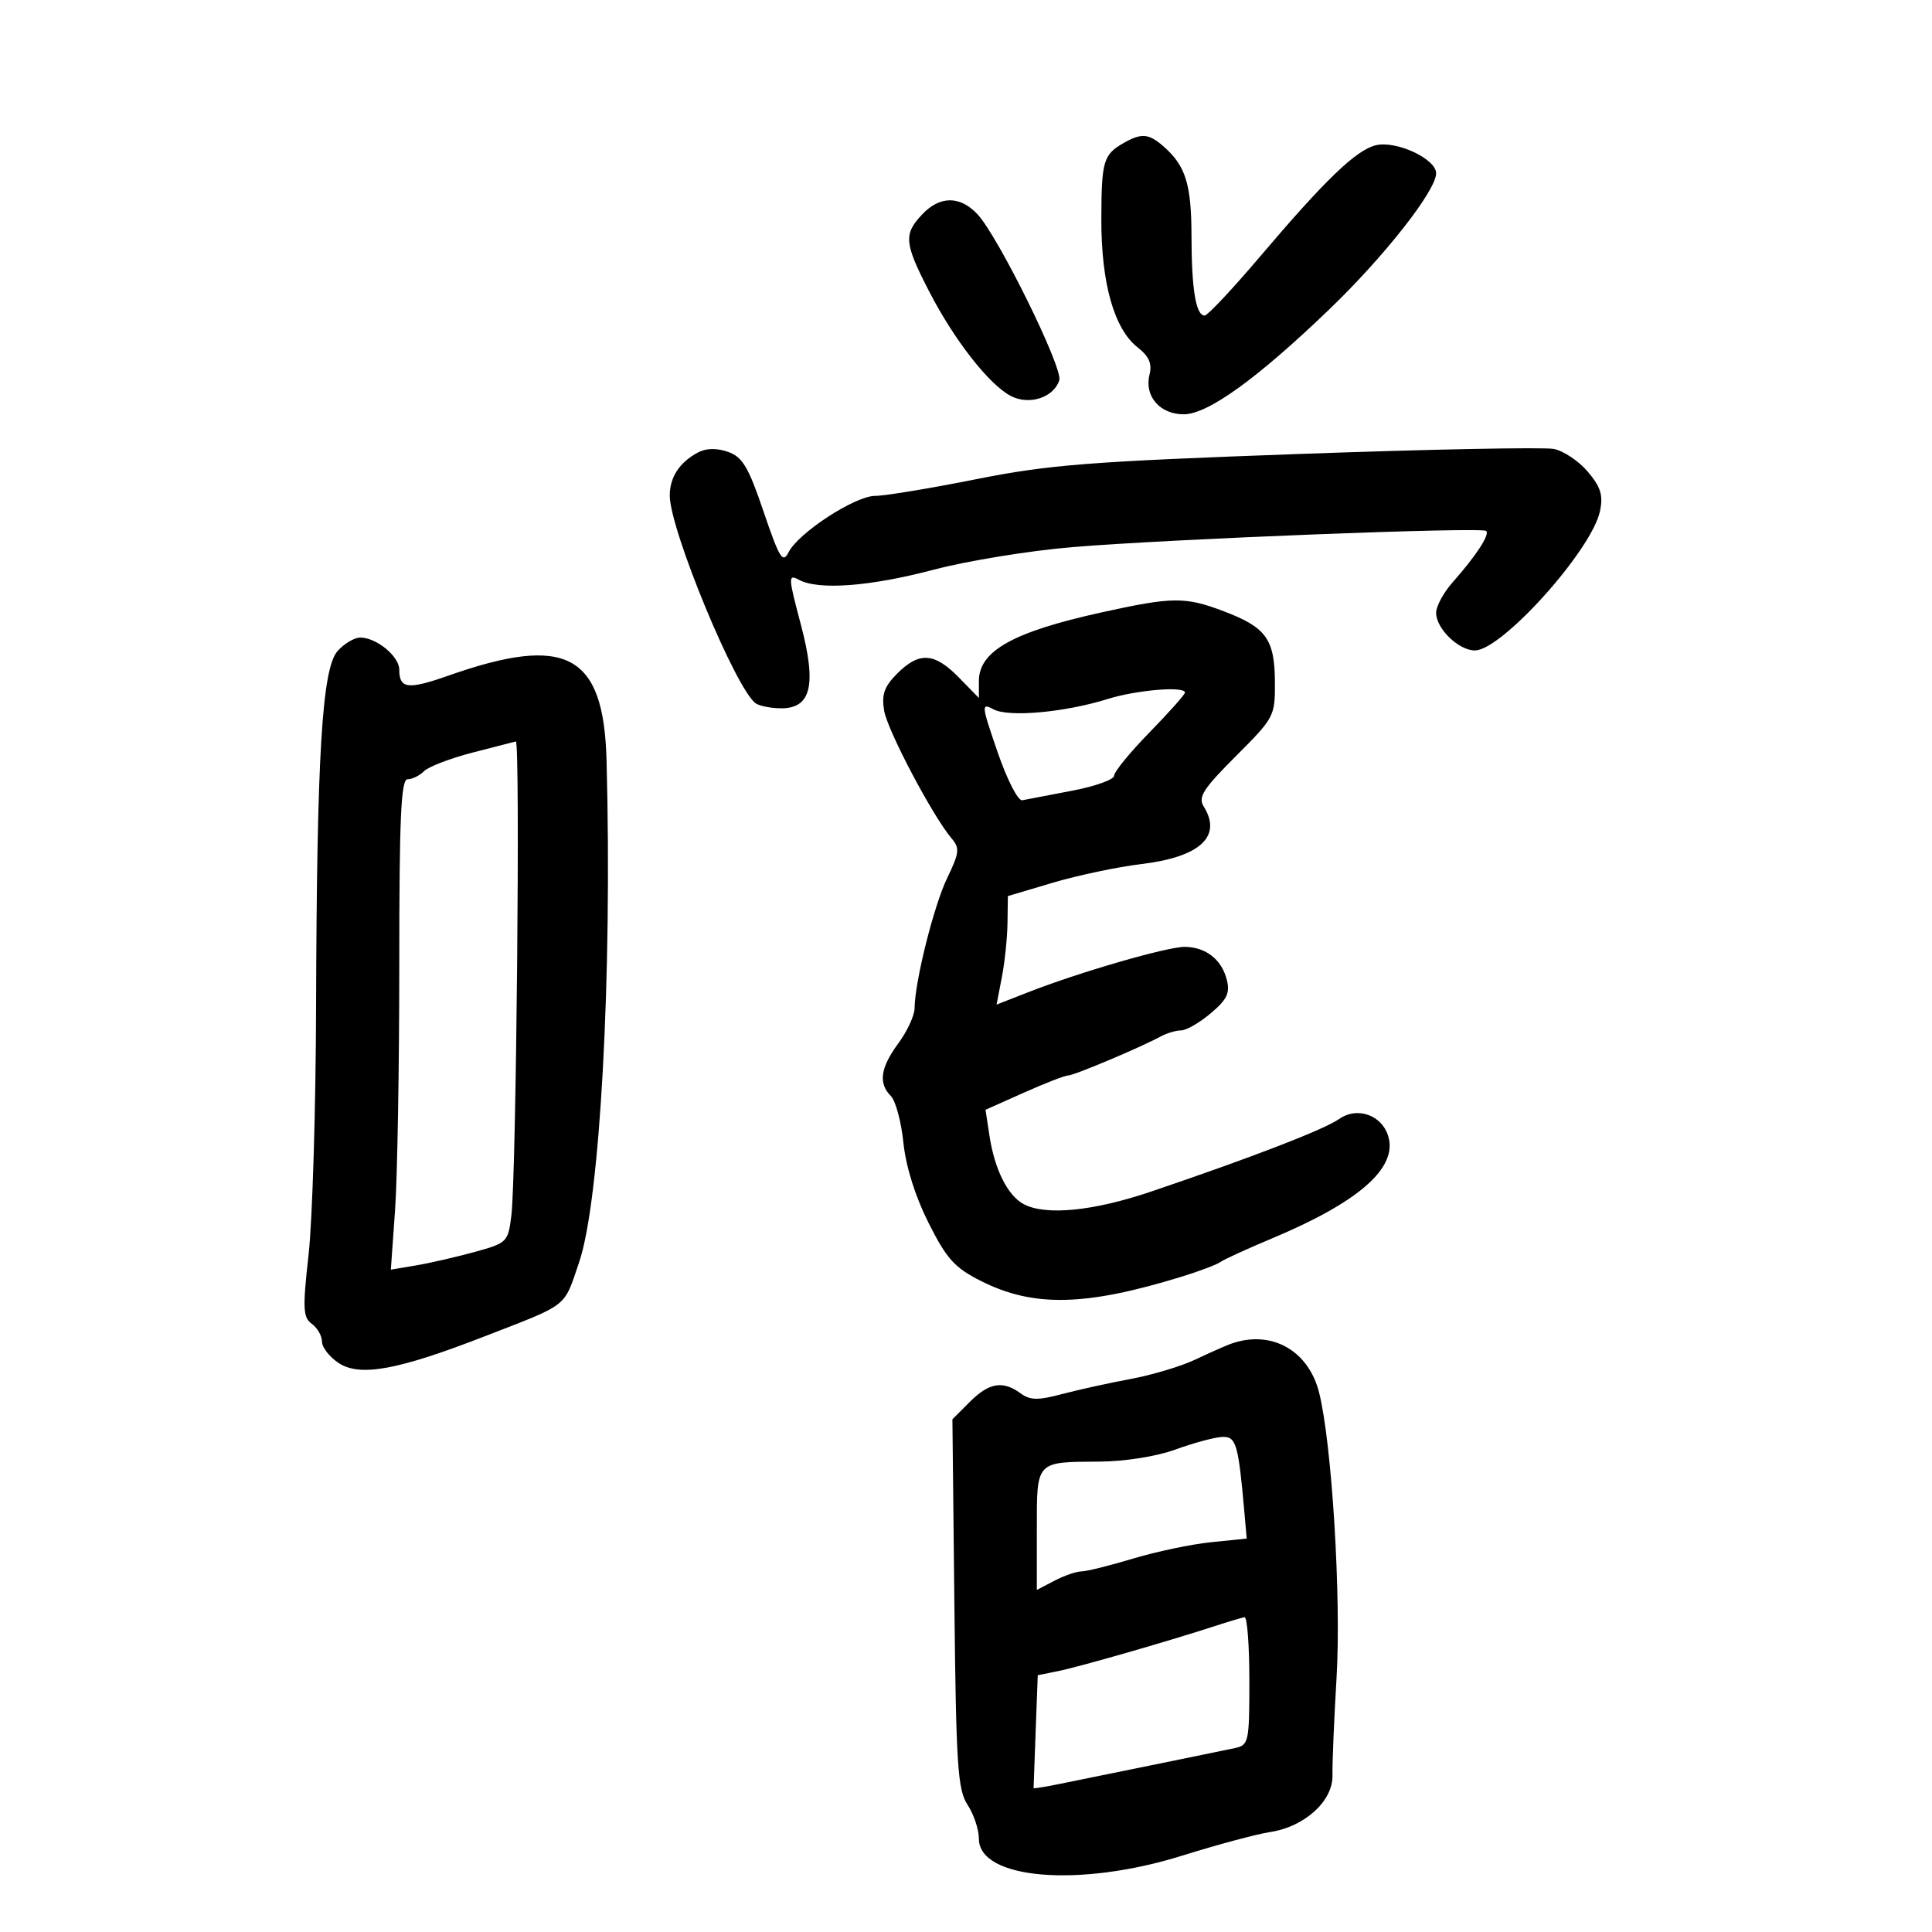 <svg xmlns="http://www.w3.org/2000/svg" width="300" height="300" viewBox="0 0 300 300" version="1.1">
	<path d="M 174.500 22.195 C 171.326 23.995, 171.032 24.997, 171.015 34.072 C 170.998 43.982, 173.003 51.071, 176.633 53.926 C 178.428 55.338, 178.922 56.465, 178.494 58.174 C 177.660 61.503, 180.096 64.333, 183.797 64.333 C 187.541 64.333, 195.156 58.849, 206.381 48.069 C 214.953 39.837, 223 29.593, 223 26.914 C 223 24.658, 216.765 21.770, 213.606 22.563 C 210.544 23.331, 205.775 27.920, 195.692 39.801 C 191.398 44.860, 187.513 49, 187.059 49 C 185.700 49, 185.028 44.956, 185.014 36.684 C 185 28.608, 184.113 25.751, 180.690 22.750 C 178.382 20.726, 177.266 20.626, 174.500 22.195 M 143.174 33.314 C 140.291 36.384, 140.414 37.738, 144.250 45.199 C 148.130 52.746, 153.558 59.704, 156.950 61.482 C 159.805 62.978, 163.630 61.741, 164.486 59.044 C 165.085 57.158, 154.990 36.683, 151.775 33.261 C 149.055 30.365, 145.926 30.385, 143.174 33.314 M 108.424 70.237 C 105.536 71.755, 104 74.086, 104 76.949 C 104 82.258, 114.359 107.255, 117.379 109.235 C 117.996 109.639, 119.747 109.976, 121.271 109.985 C 125.976 110.011, 126.839 106.338, 124.340 96.921 C 122.380 89.532, 122.364 89.124, 124.063 90.034 C 127.127 91.673, 135.069 91.076, 145 88.459 C 150.225 87.082, 159.900 85.506, 166.500 84.957 C 181.758 83.687, 230.132 81.798, 230.781 82.448 C 231.356 83.022, 229.202 86.315, 225.576 90.406 C 224.159 92.004, 223 94.141, 223 95.156 C 223 97.608, 226.495 101, 229.022 101 C 233.184 101, 247.158 85.445, 248.440 79.386 C 248.963 76.916, 248.576 75.649, 246.569 73.265 C 245.178 71.611, 242.793 70.012, 241.270 69.712 C 239.746 69.412, 221.850 69.766, 201.500 70.500 C 169.142 71.667, 162.874 72.158, 151.542 74.417 C 144.416 75.838, 137.377 77, 135.902 77 C 132.785 77, 123.983 82.725, 122.455 85.746 C 121.547 87.541, 121.037 86.715, 118.573 79.458 C 116.204 72.480, 115.293 70.949, 113.043 70.165 C 111.309 69.560, 109.662 69.586, 108.424 70.237 M 171 95.104 C 157.285 98.130, 152 101.094, 152 105.762 L 152 108.380 148.881 105.190 C 145.105 101.327, 142.735 101.174, 139.336 104.573 C 137.312 106.597, 136.873 107.825, 137.282 110.323 C 137.785 113.397, 144.827 126.738, 147.775 130.203 C 149.052 131.703, 148.971 132.429, 147.088 136.318 C 145.010 140.611, 142.052 152.415, 142.017 156.556 C 142.008 157.686, 140.875 160.136, 139.500 162 C 136.701 165.794, 136.357 168.214, 138.336 170.193 C 139.070 170.928, 139.946 174.188, 140.282 177.439 C 140.665 181.159, 142.116 185.780, 144.196 189.913 C 147.005 195.493, 148.223 196.843, 152.326 198.913 C 160.462 203.019, 168.549 202.843, 183.500 198.236 C 186.250 197.388, 188.950 196.367, 189.500 195.967 C 190.050 195.566, 193.650 193.919, 197.500 192.307 C 210.793 186.740, 216.849 181.520, 215.634 176.679 C 214.765 173.215, 210.834 171.728, 207.927 173.763 C 205.577 175.410, 194.456 179.702, 178.735 185.030 C 169.758 188.072, 162.359 188.797, 158.945 186.970 C 156.478 185.650, 154.445 181.594, 153.653 176.413 L 153.028 172.325 158.996 169.663 C 162.278 168.198, 165.367 167, 165.861 167 C 166.767 167, 177.027 162.674, 180.236 160.939 C 181.191 160.422, 182.619 160, 183.410 160 C 184.200 160, 186.263 158.808, 187.994 157.351 C 190.523 155.224, 191.017 154.203, 190.505 152.163 C 189.712 149.005, 187.267 147.075, 184 147.027 C 181.318 146.988, 167.609 150.957, 159.623 154.085 L 154.745 155.995 155.567 151.748 C 156.019 149.411, 156.414 145.620, 156.444 143.321 L 156.500 139.143 163.511 137.061 C 167.368 135.917, 173.541 134.617, 177.231 134.172 C 186.353 133.074, 189.815 129.879, 186.913 125.233 C 186.005 123.778, 186.823 122.497, 191.913 117.407 C 197.879 111.441, 197.999 111.212, 197.968 105.910 C 197.929 99.250, 196.615 97.422, 190.086 94.940 C 184.013 92.633, 182.128 92.649, 171 95.104 M 52.437 101.070 C 50.007 103.754, 49.192 117.169, 49.081 156.289 C 49.037 172.124, 48.515 189.429, 47.922 194.746 C 46.978 203.213, 47.040 204.556, 48.422 205.567 C 49.290 206.201, 50 207.448, 50 208.337 C 50 209.226, 51.173 210.722, 52.606 211.661 C 55.901 213.820, 61.769 212.745, 75.237 207.513 C 88.469 202.373, 87.494 203.137, 89.926 196 C 93.177 186.458, 95.076 151.726, 94.186 118.089 C 93.749 101.552, 87.978 98.454, 69.634 104.910 C 63.347 107.122, 62 106.961, 62 103.998 C 62 101.914, 58.463 99, 55.932 99 C 55.040 99, 53.467 99.932, 52.437 101.070 M 172 108.541 C 165.352 110.619, 156.630 111.408, 154.269 110.144 C 152.345 109.114, 152.375 109.430, 154.904 116.781 C 156.396 121.118, 158.079 124.396, 158.745 124.262 C 159.397 124.130, 162.871 123.465, 166.465 122.784 C 170.059 122.102, 173 121.051, 173 120.449 C 173 119.846, 175.475 116.818, 178.500 113.720 C 181.525 110.622, 184 107.842, 184 107.543 C 184 106.513, 176.489 107.137, 172 108.541 M 73.291 116.883 C 69.876 117.772, 66.524 119.063, 65.841 119.750 C 65.159 120.438, 64.015 121, 63.300 121 C 62.263 121, 62 126.844, 62 149.846 C 62 165.712, 61.705 182.845, 61.345 187.921 L 60.690 197.149 64.595 196.493 C 66.743 196.132, 70.836 195.193, 73.690 194.408 C 78.757 193.013, 78.893 192.878, 79.406 188.739 C 80.169 182.580, 80.803 114.975, 80.097 115.133 C 79.768 115.207, 76.706 115.994, 73.291 116.883 M 191 208.713 C 190.175 209.018, 187.729 210.107, 185.564 211.133 C 183.399 212.159, 178.899 213.506, 175.564 214.127 C 172.229 214.747, 167.430 215.803, 164.900 216.474 C 161.154 217.467, 159.959 217.443, 158.459 216.346 C 155.709 214.335, 153.573 214.700, 150.581 217.692 L 147.890 220.383 148.195 248.988 C 148.464 274.222, 148.706 277.908, 150.250 280.261 C 151.213 281.729, 152 284.093, 152 285.516 C 152 291.835, 167.610 293.134, 183.571 288.143 C 189.032 286.435, 195.174 284.786, 197.221 284.479 C 202.580 283.674, 207.006 279.648, 206.907 275.667 C 206.863 273.925, 207.148 267.100, 207.541 260.500 C 208.281 248.063, 206.813 224.116, 204.829 216.234 C 203.156 209.589, 197.276 206.391, 191 208.713 M 182.500 225.090 C 179.614 226.142, 174.681 226.931, 170.832 226.956 C 160.748 227.022, 161 226.750, 161 237.548 L 161 246.881 163.750 245.447 C 165.262 244.658, 167.143 244.010, 167.929 244.006 C 168.715 244.003, 172.315 243.109, 175.929 242.021 C 179.543 240.932, 184.995 239.786, 188.044 239.474 L 193.588 238.908 193.262 235.204 C 192.283 224.060, 191.967 222.995, 189.689 223.134 C 188.485 223.207, 185.250 224.088, 182.500 225.090 M 188.500 252.542 C 181.268 254.894, 167.561 258.831, 164.322 259.485 L 161.143 260.127 160.816 268.814 C 160.636 273.591, 160.492 277.573, 160.495 277.663 C 160.498 277.753, 162.300 277.461, 164.500 277.015 C 176.691 274.541, 189.783 271.864, 191.750 271.443 C 193.901 270.983, 194 270.522, 194 260.981 C 194 255.491, 193.662 251.054, 193.250 251.120 C 192.838 251.186, 190.700 251.826, 188.500 252.542" stroke="none" fill="black" fill-rule="evenodd"/>
</svg>